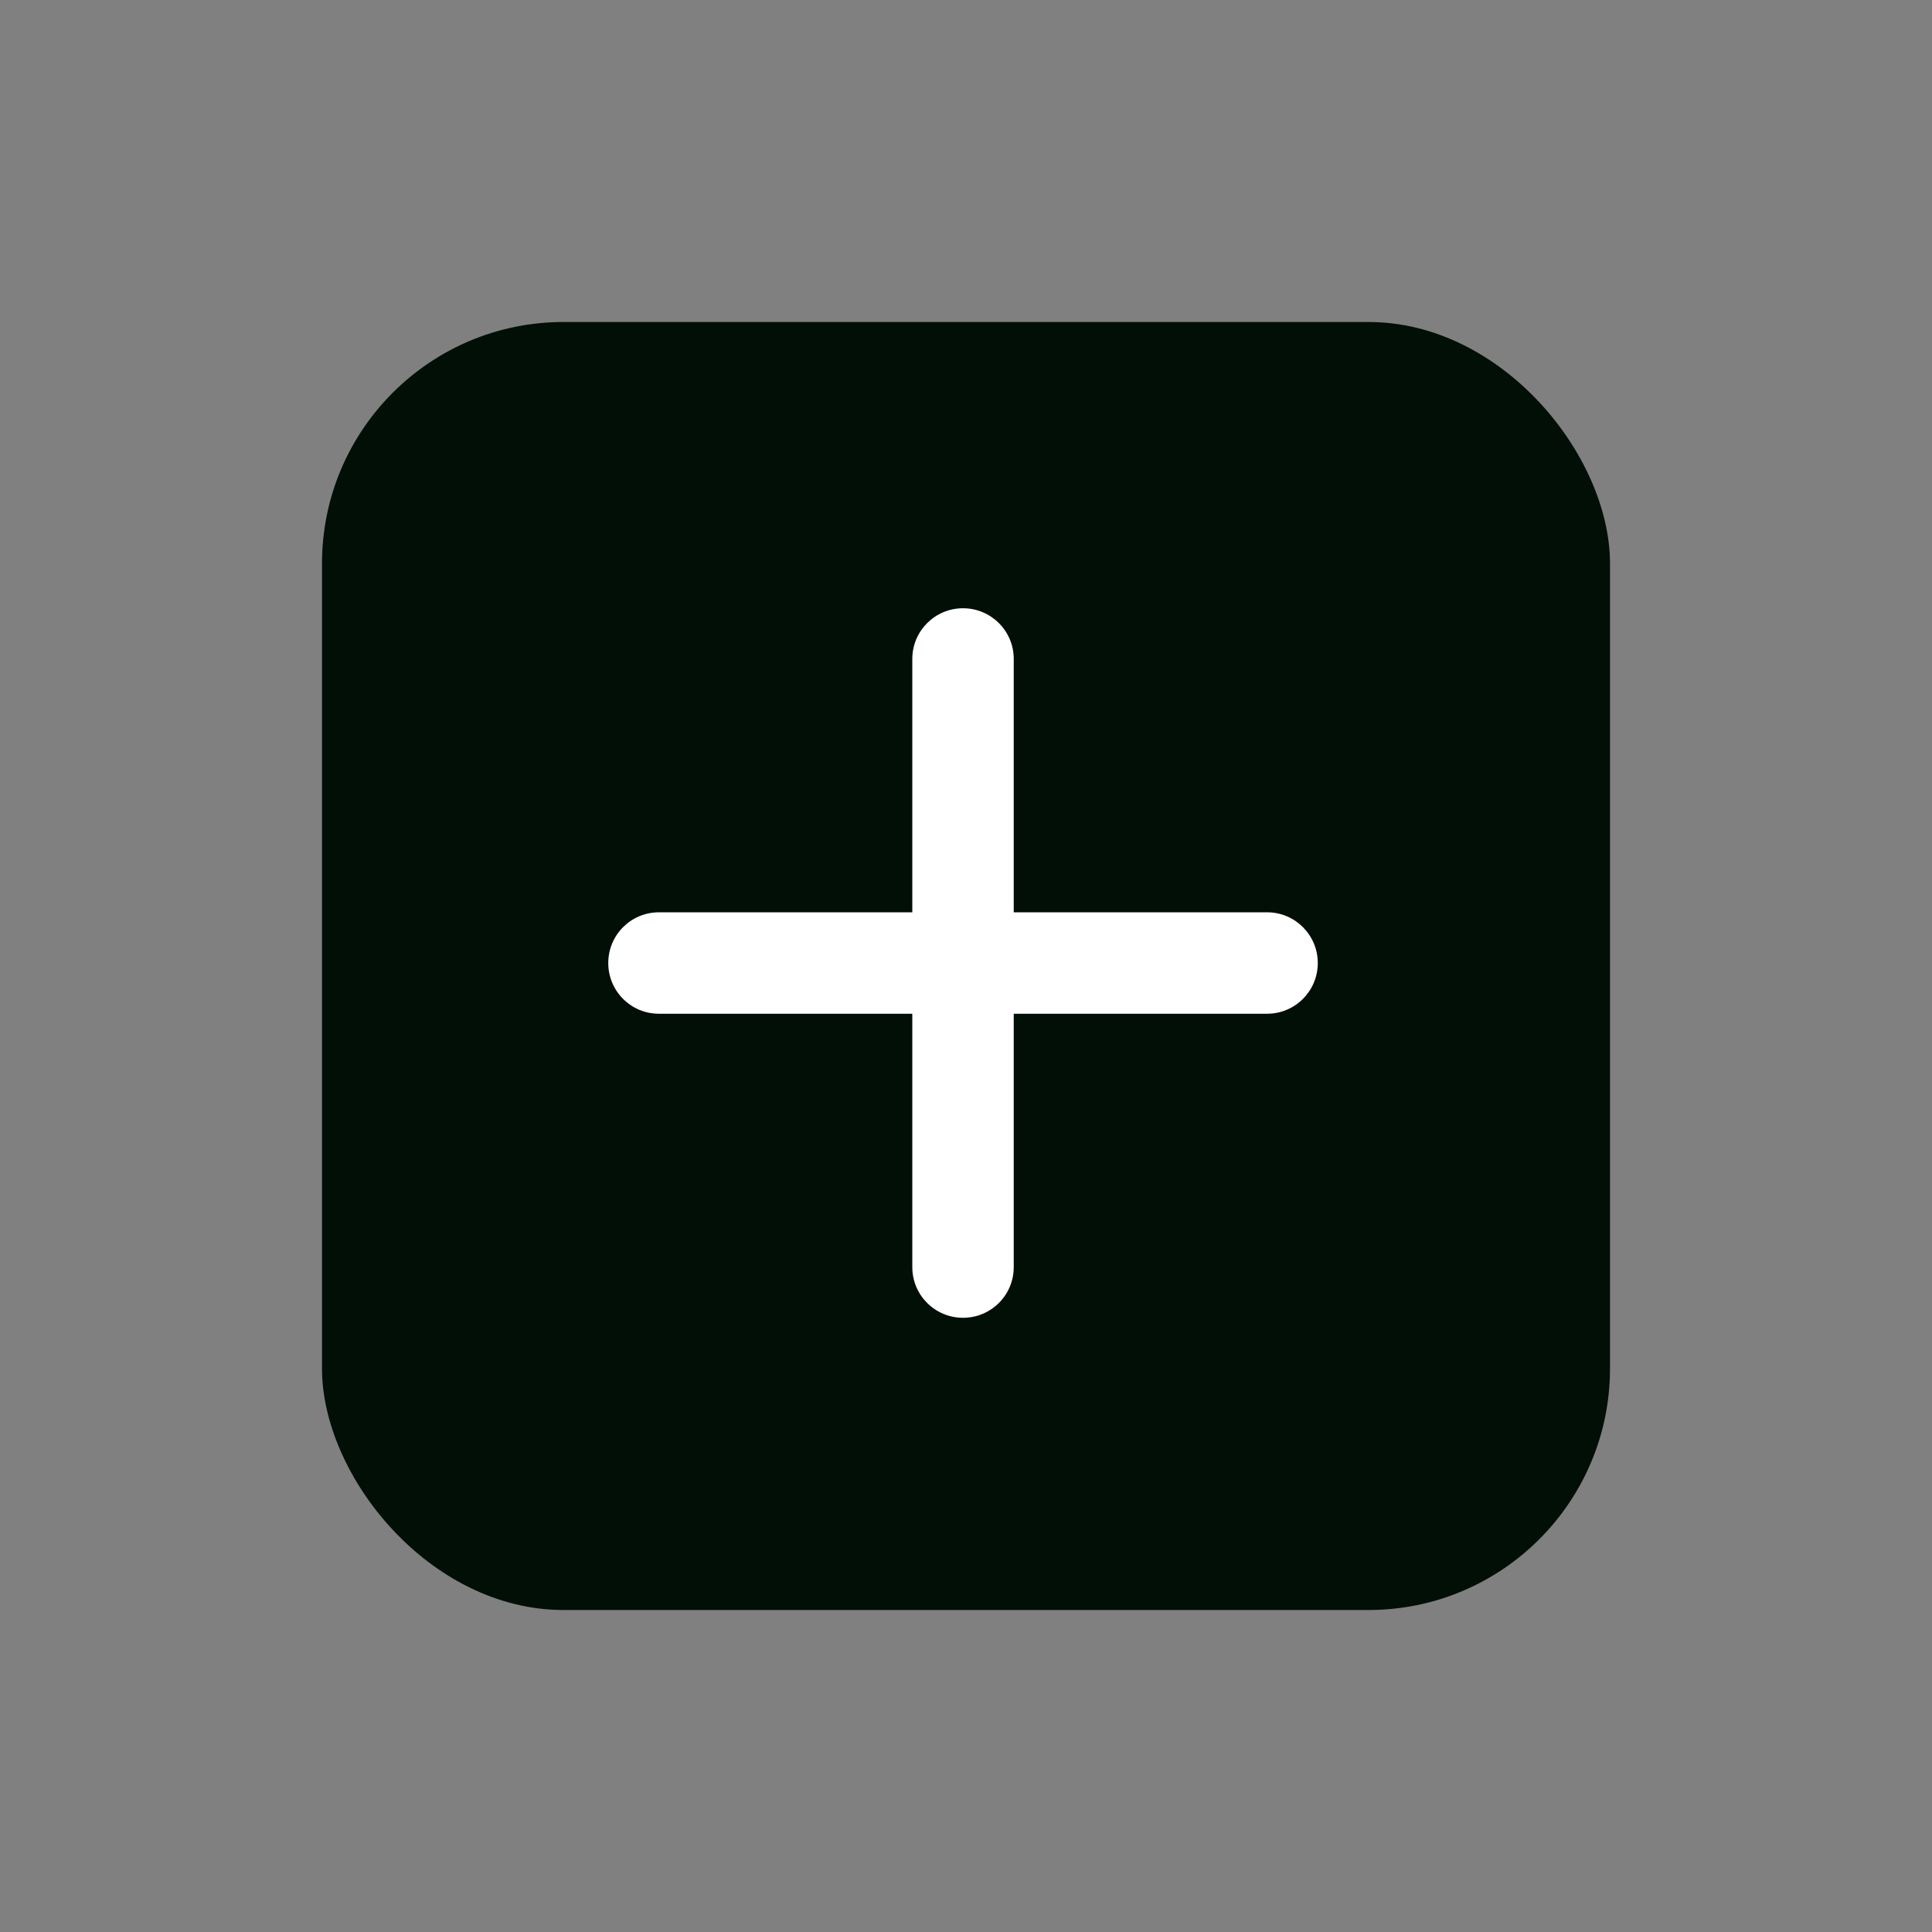 <svg width="24" height="24" viewBox="0 0 24 24" fill="none" xmlns="http://www.w3.org/2000/svg">
<rect x="0" y="0" width="24" height="24" fill="#808080" stroke="none"/>
<rect x="4" y="4" width="16" height="16" rx="3" fill="#010F07"/>
<path d="M11.333 11.333V8.185C11.333 7.838 11.615 7.556 11.963 7.556C12.311 7.556 12.593 7.838 12.593 8.185V11.333H15.741C16.088 11.333 16.37 11.615 16.37 11.963C16.37 12.311 16.088 12.593 15.741 12.593H12.593V15.741C12.593 16.089 12.311 16.37 11.963 16.37C11.615 16.37 11.333 16.089 11.333 15.741V12.593H8.185C7.837 12.593 7.556 12.311 7.556 11.963C7.556 11.615 7.837 11.333 8.185 11.333H11.333Z" fill="white"/>
</svg>
